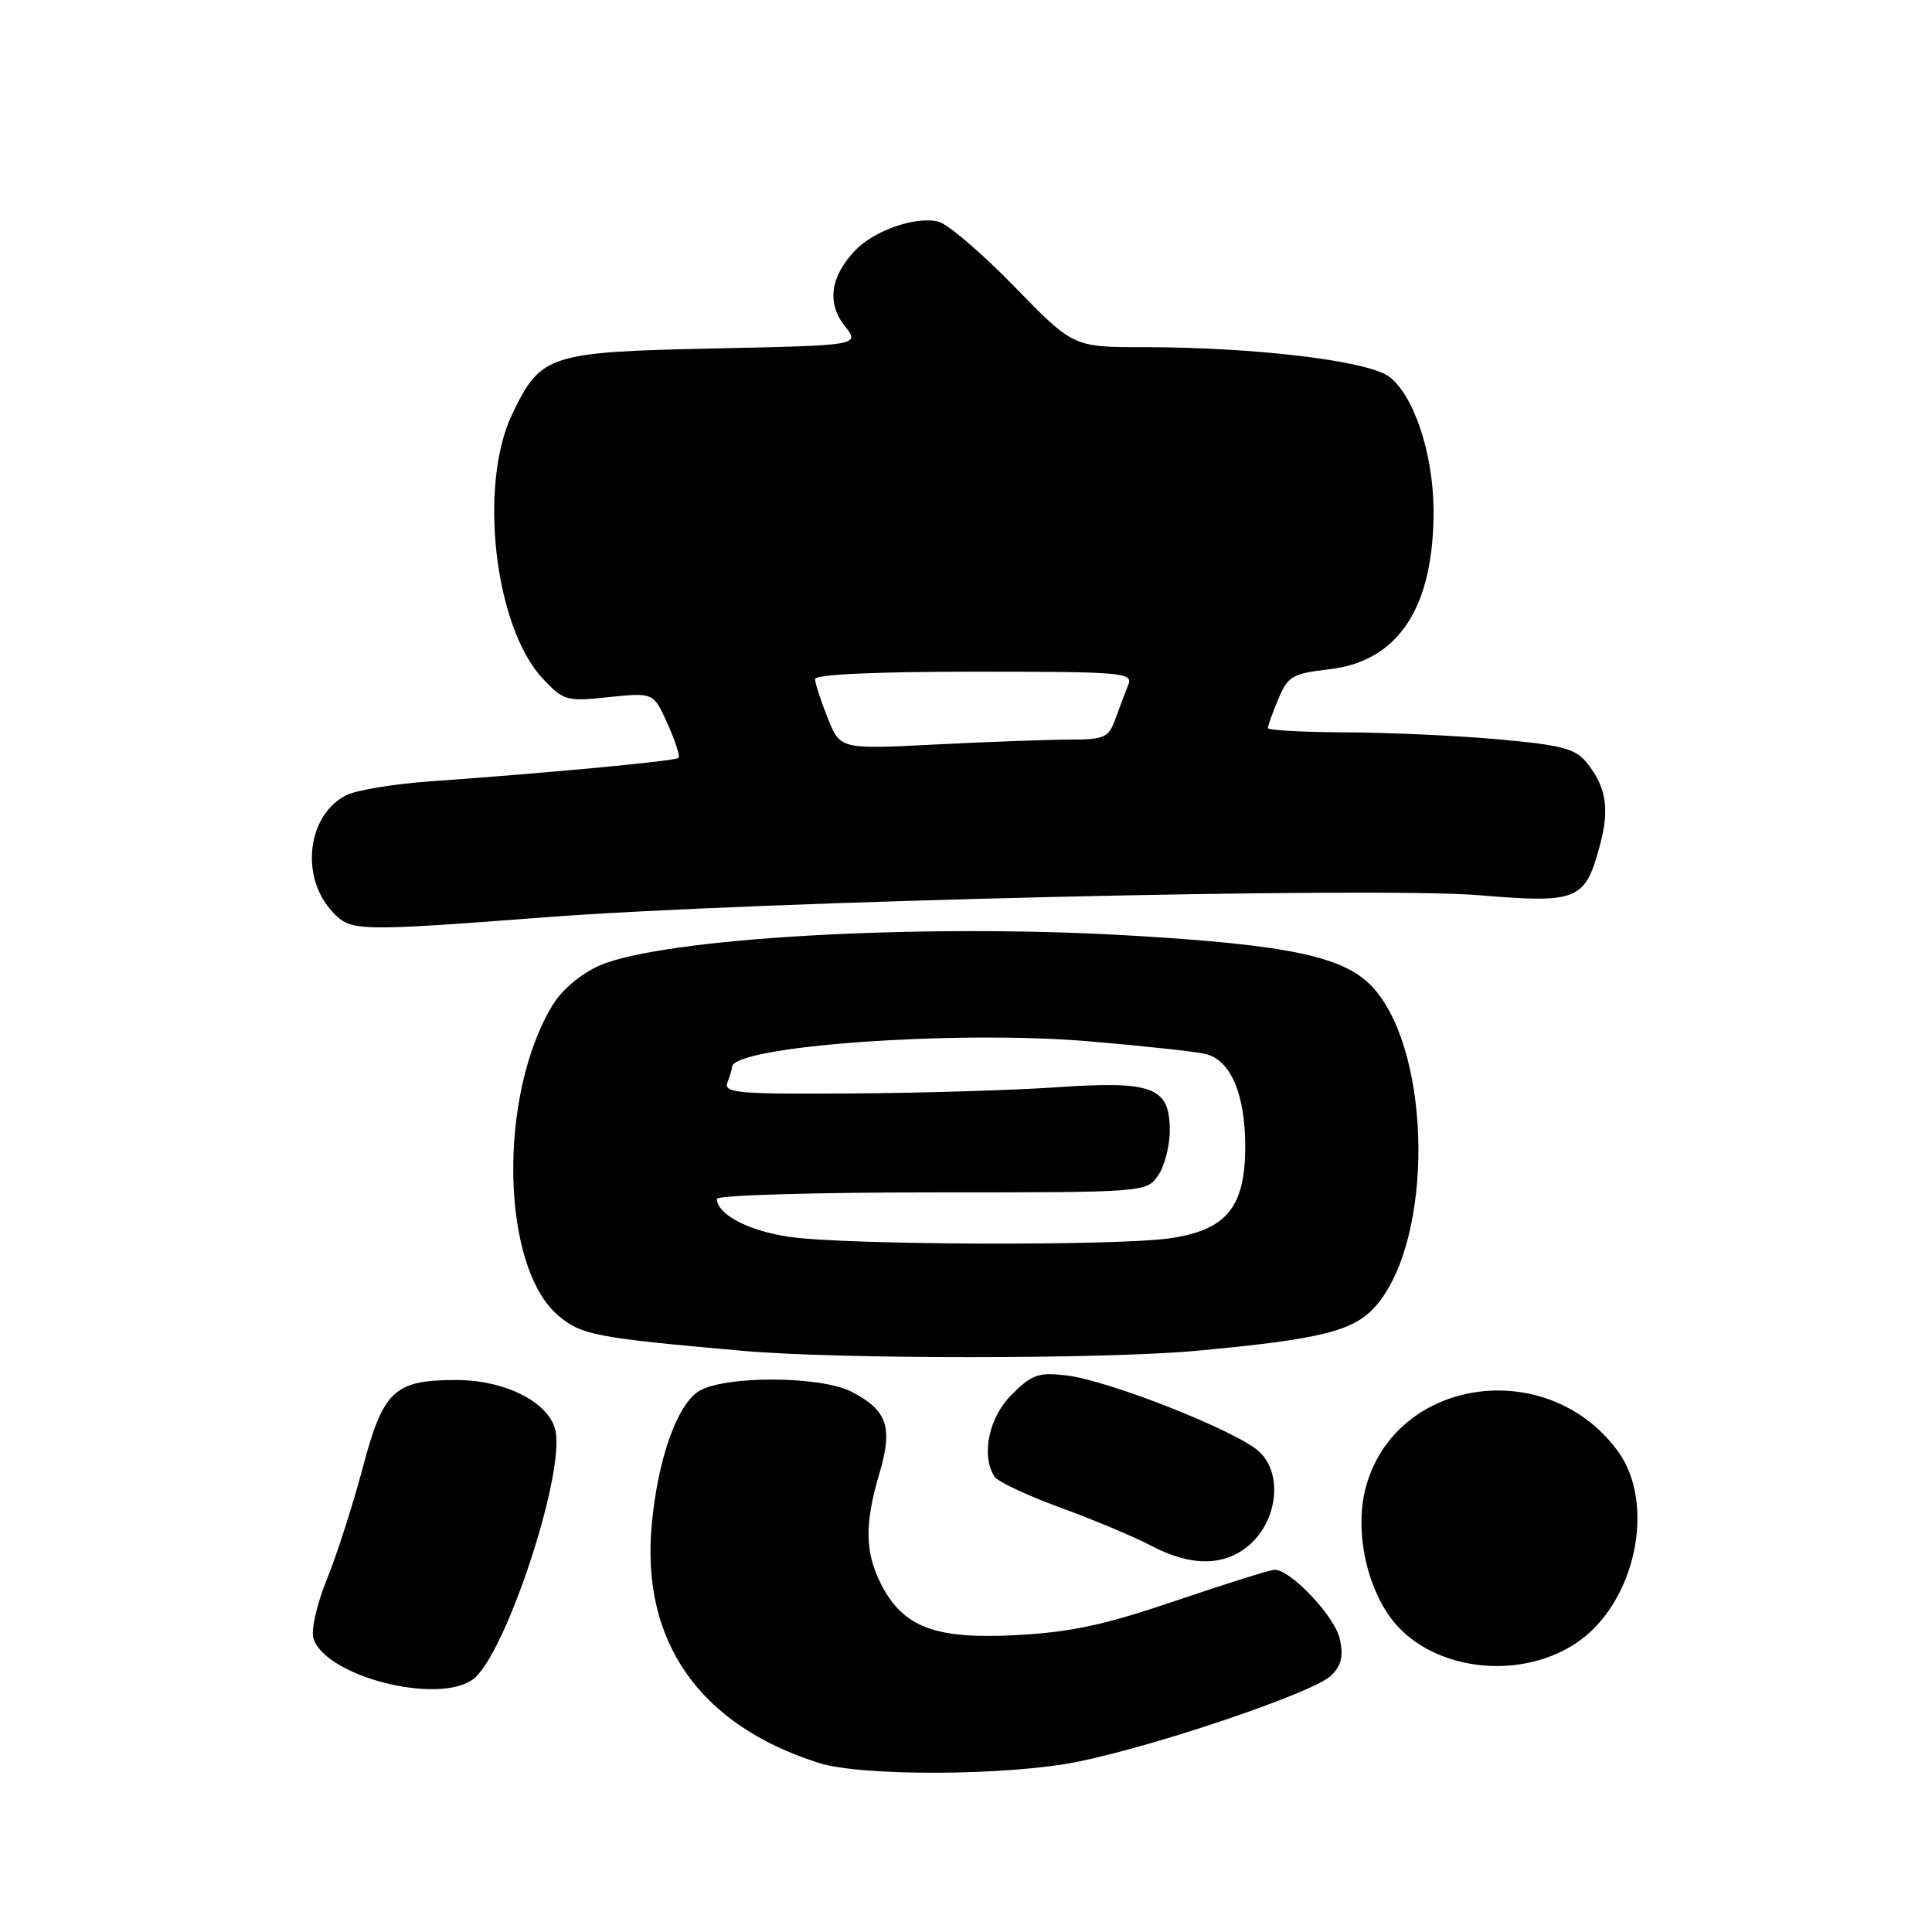 <?xml version="1.0" encoding="UTF-8" standalone="no"?>
<!DOCTYPE svg PUBLIC "-//W3C//DTD SVG 1.1//EN" "http://www.w3.org/Graphics/SVG/1.1/DTD/svg11.dtd" >
<svg xmlns="http://www.w3.org/2000/svg" xmlns:xlink="http://www.w3.org/1999/xlink" version="1.1" viewBox="0 0 256 256">
 <g >
 <path fill="currentColor"
d=" M 142.79 233.44 C 153.28 231.32 174.08 224.26 176.36 222.04 C 177.75 220.69 178.04 219.46 177.53 217.16 C 176.89 214.21 171.04 208.00 168.90 208.00 C 168.34 208.00 162.47 209.84 155.87 212.08 C 146.40 215.31 141.94 216.27 134.69 216.66 C 123.94 217.24 119.68 215.64 116.75 209.92 C 114.60 205.71 114.54 201.90 116.54 195.19 C 118.34 189.10 117.57 186.86 112.83 184.41 C 108.70 182.28 95.78 182.26 92.54 184.38 C 89.66 186.27 87.16 193.39 86.36 202.03 C 84.92 217.51 92.68 228.58 108.50 233.60 C 114.18 235.40 133.56 235.31 142.79 233.44 Z  M 62.62 222.56 C 66.89 219.56 74.99 195.08 73.57 189.44 C 72.65 185.75 66.88 182.86 60.45 182.86 C 52.22 182.86 50.77 184.23 48.04 194.58 C 46.76 199.39 44.64 206.00 43.32 209.25 C 41.98 212.55 41.19 216.02 41.53 217.10 C 43.12 222.10 57.83 225.91 62.62 222.56 Z  M 208.82 217.74 C 216.69 212.53 219.55 199.27 214.32 192.21 C 204.99 179.60 184.91 182.53 180.98 197.06 C 179.53 202.41 180.86 209.60 184.16 214.22 C 189.15 221.23 200.99 222.92 208.82 217.74 Z  M 165.51 204.75 C 169.32 201.47 169.99 195.24 166.84 192.34 C 163.90 189.62 146.90 182.90 141.30 182.25 C 137.61 181.81 136.72 182.13 134.05 184.80 C 131.01 187.83 129.97 192.83 131.78 195.67 C 132.19 196.32 136.12 198.16 140.51 199.77 C 144.91 201.37 150.30 203.64 152.50 204.80 C 157.78 207.59 162.22 207.57 165.51 204.75 Z  M 158.50 178.99 C 175.28 177.44 179.52 176.36 182.44 172.89 C 189.92 164.00 189.74 139.93 182.14 131.09 C 178.44 126.79 171.27 125.22 149.55 123.95 C 121.83 122.34 87.80 124.28 79.41 127.95 C 77.01 129.01 74.47 131.14 73.26 133.12 C 65.94 145.09 66.35 167.91 74.00 174.34 C 77.04 176.91 79.00 177.28 98.50 179.00 C 111.04 180.11 146.37 180.10 158.50 178.99 Z  M 72.29 121.54 C 100.33 119.41 182.11 117.48 195.97 118.62 C 209.13 119.71 210.03 119.33 212.02 111.92 C 213.30 107.17 212.82 104.23 210.24 101.05 C 208.74 99.19 206.94 98.72 198.48 97.96 C 192.99 97.47 183.89 97.06 178.25 97.04 C 172.61 97.02 168.00 96.76 168.00 96.47 C 168.00 96.18 168.62 94.44 169.39 92.62 C 170.65 89.60 171.24 89.25 176.14 88.68 C 185.34 87.62 190.03 80.43 189.95 67.50 C 189.90 60.00 187.28 52.22 184.00 49.87 C 181.10 47.78 166.11 46.00 151.51 46.00 C 142.22 46.00 142.22 46.00 134.41 37.97 C 130.11 33.55 125.58 29.68 124.35 29.37 C 121.32 28.61 115.75 30.56 113.22 33.28 C 110.01 36.72 109.56 40.16 111.92 43.18 C 113.96 45.76 113.96 45.76 94.73 46.17 C 72.71 46.64 71.68 46.97 67.90 54.81 C 63.36 64.19 65.51 83.05 71.89 89.89 C 74.67 92.86 75.04 92.97 80.69 92.37 C 86.59 91.76 86.59 91.76 88.45 95.89 C 89.47 98.16 90.13 100.20 89.91 100.43 C 89.49 100.84 72.71 102.42 56.91 103.54 C 52.19 103.88 47.24 104.69 45.91 105.36 C 40.71 107.95 39.72 116.18 44.05 120.82 C 46.48 123.43 47.18 123.45 72.29 121.54 Z  M 104.60 163.89 C 99.16 163.10 95.00 160.91 95.00 158.85 C 95.00 158.38 107.80 158.00 123.44 158.00 C 151.70 158.00 151.90 157.99 153.44 155.78 C 154.30 154.56 155.00 151.87 155.00 149.80 C 155.00 144.04 152.78 143.19 140.00 144.07 C 134.22 144.46 121.91 144.84 112.64 144.89 C 97.66 144.99 95.85 144.82 96.39 143.42 C 96.73 142.55 97.00 141.64 97.00 141.39 C 97.00 138.62 126.49 136.48 144.18 137.97 C 151.51 138.59 158.53 139.35 159.78 139.67 C 163.07 140.48 165.00 145.00 165.00 151.89 C 165.00 160.00 162.52 163.01 154.92 164.09 C 147.68 165.11 112.02 164.98 104.60 163.89 Z  M 109.67 95.13 C 108.75 92.83 108.00 90.52 108.00 89.98 C 108.00 89.37 115.99 89.00 129.11 89.00 C 148.81 89.00 150.17 89.12 149.50 90.75 C 149.11 91.71 148.35 93.74 147.80 95.25 C 146.89 97.76 146.36 98.00 141.65 98.00 C 138.82 98.01 130.84 98.30 123.92 98.65 C 111.33 99.29 111.33 99.29 109.67 95.13 Z "/>
</g>
</svg>